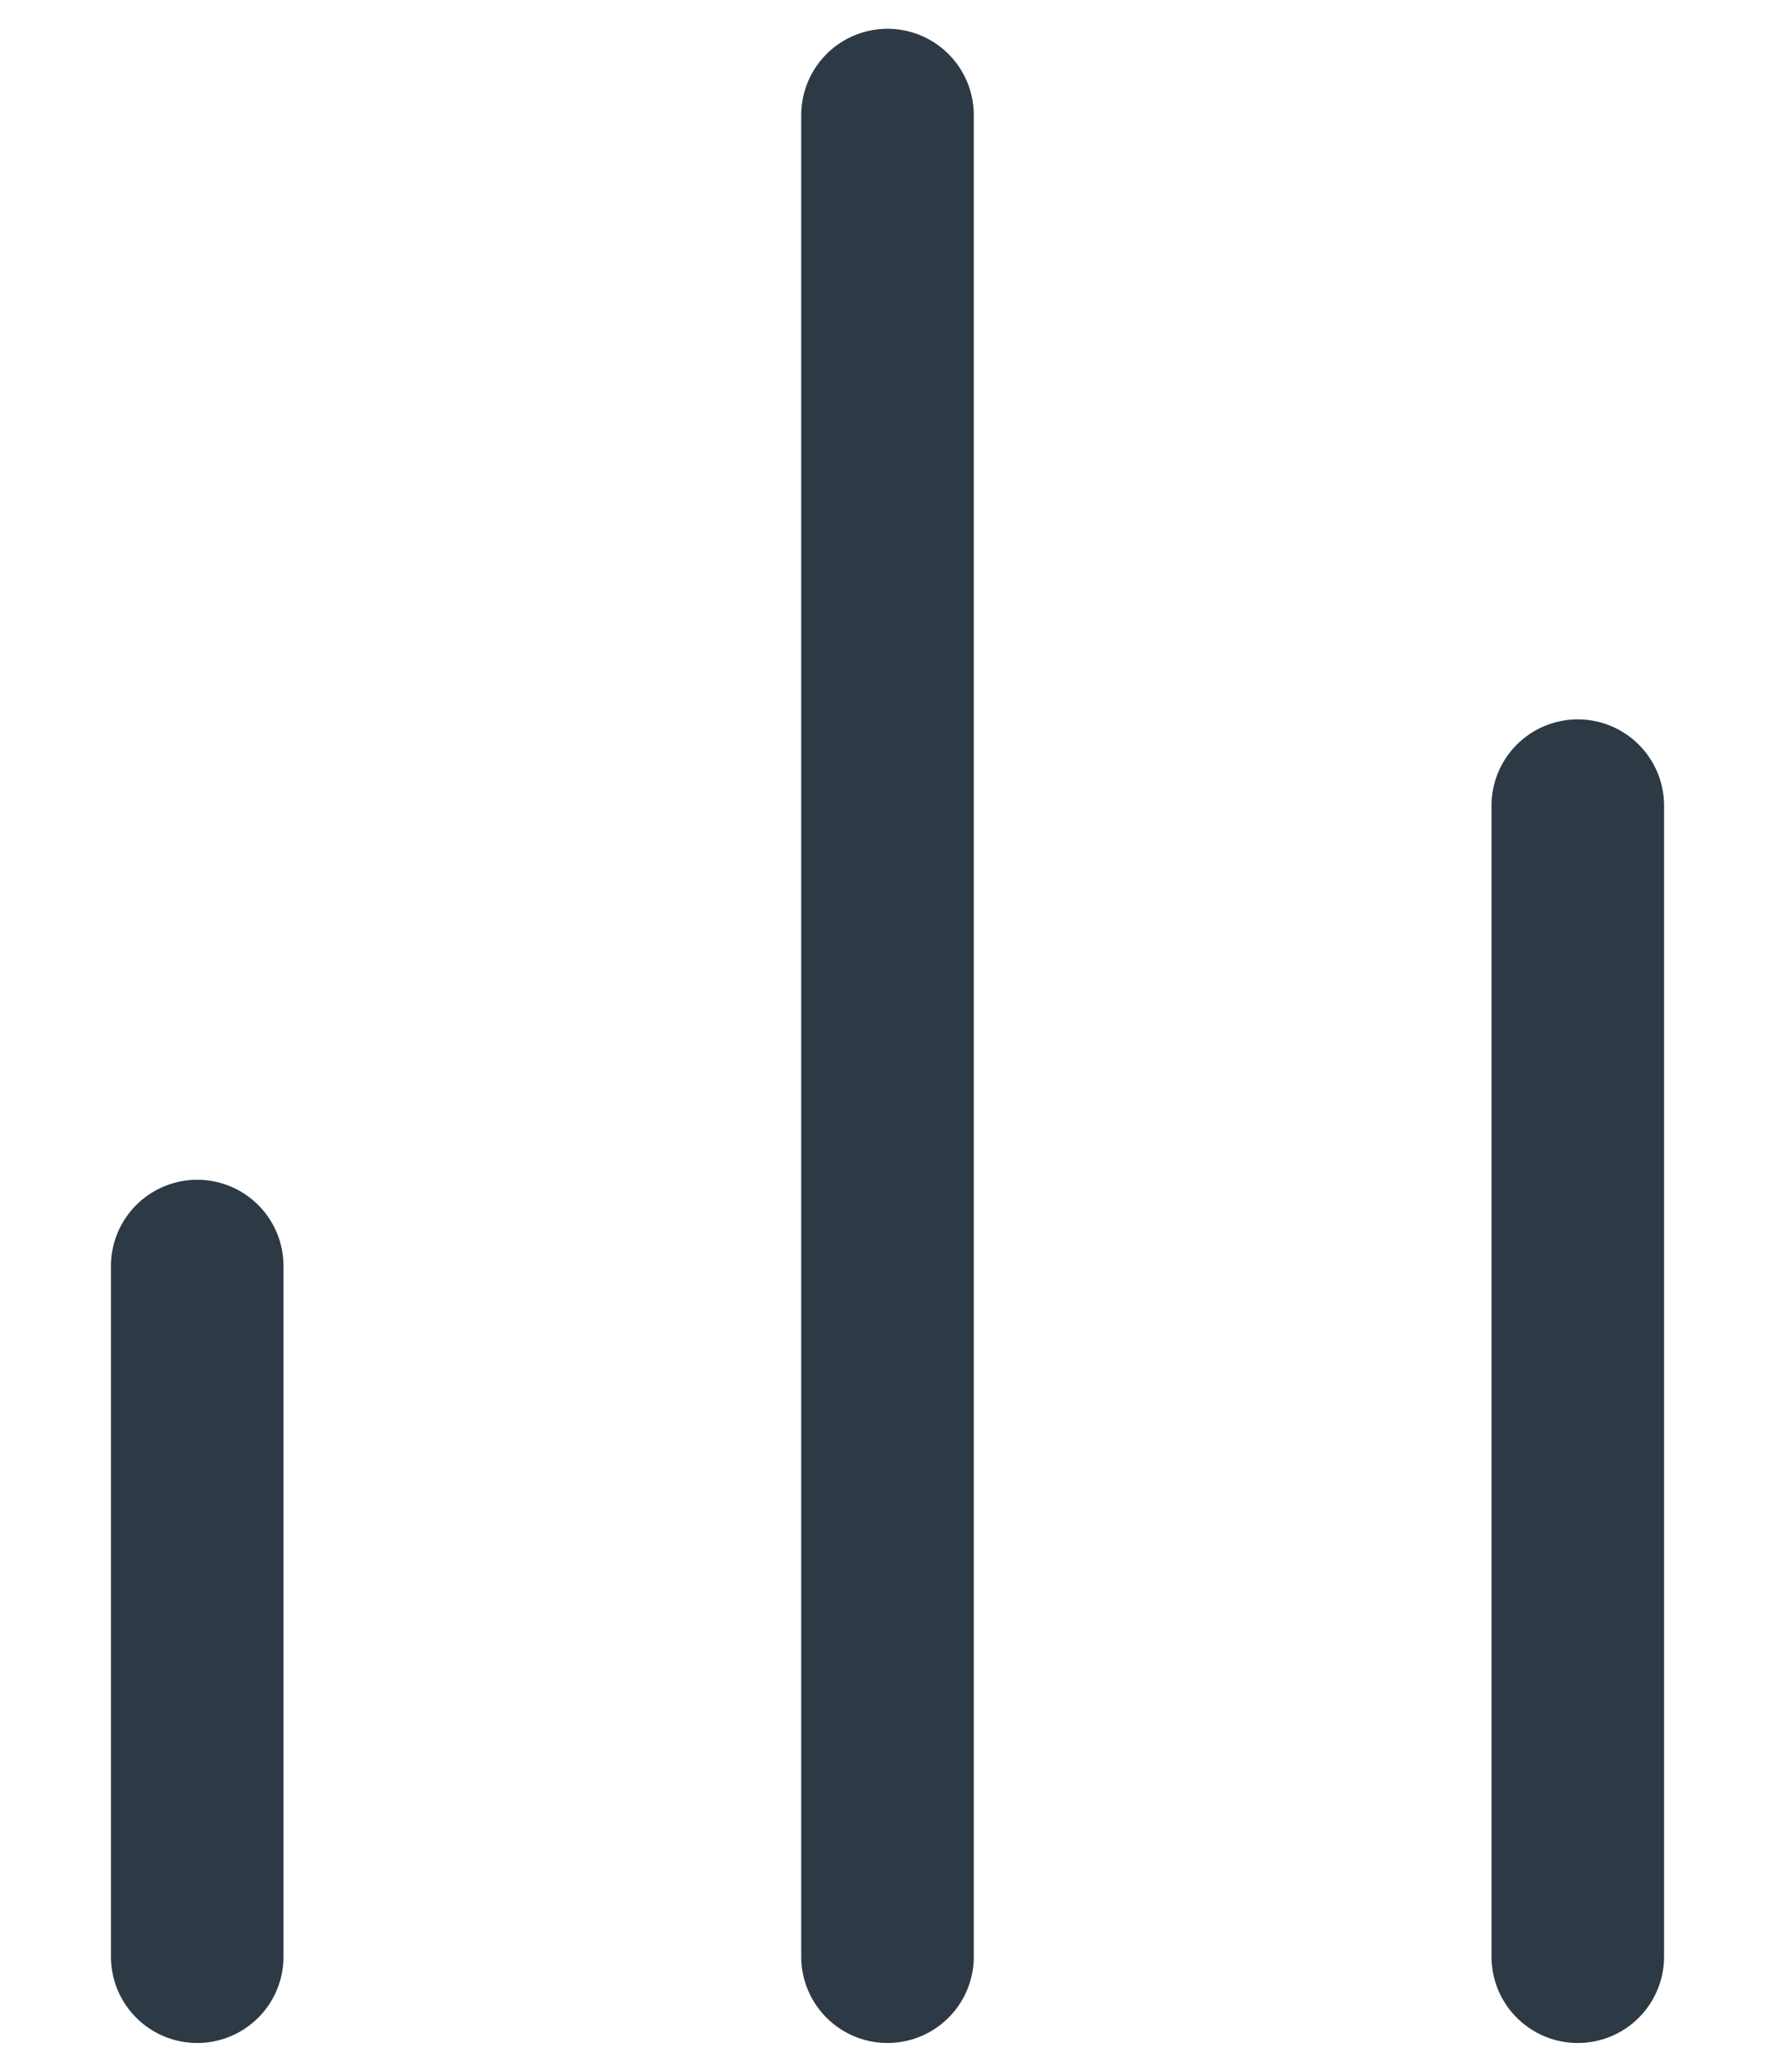 <svg width="12" height="14" viewBox="0 0 14 18" fill="none" xmlns="http://www.w3.org/2000/svg">
<path d="M13 17V7" stroke="#2D3A45" stroke-width="1.5" stroke-linecap="round" stroke-linejoin="round"/>
<path d="M7 17V1" stroke="#2D3A45" stroke-width="1.5" stroke-linecap="round" stroke-linejoin="round"/>
<path d="M1 17V11" stroke="#2D3A45" stroke-width="1.5" stroke-linecap="round" stroke-linejoin="round"/>
</svg>
